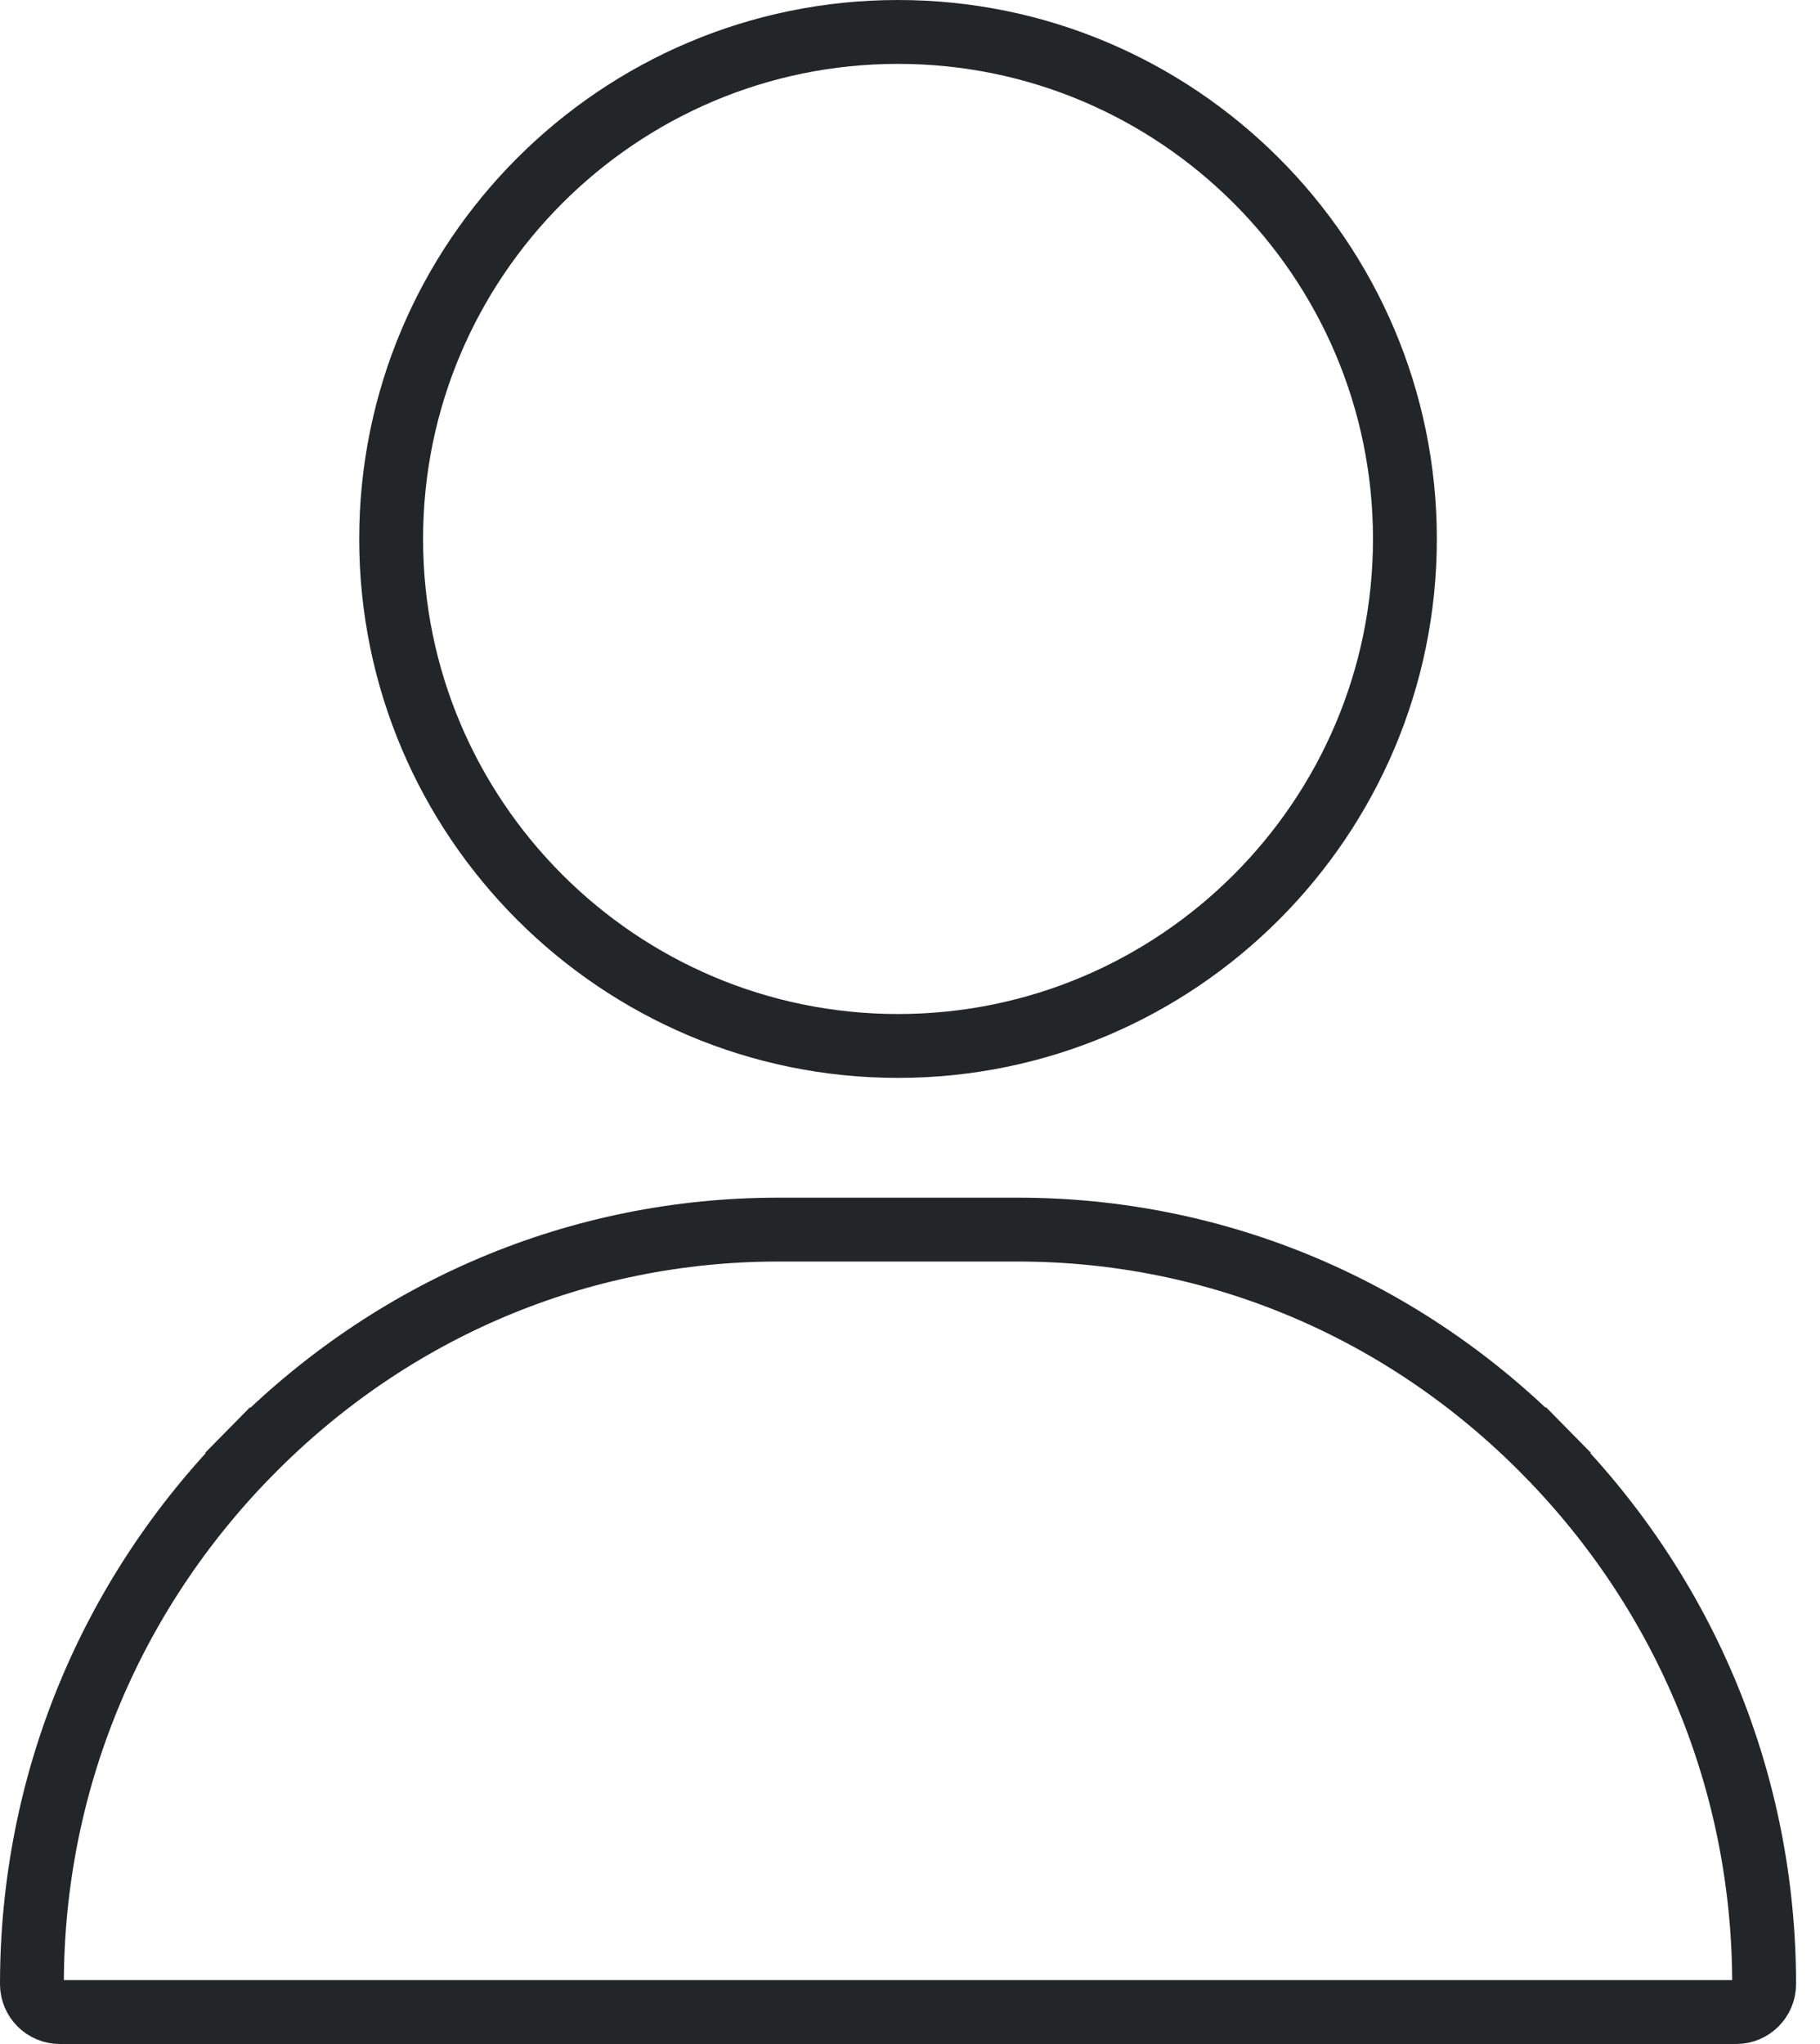 <svg width="57" height="64" viewBox="0 0 57 64" fill="none" xmlns="http://www.w3.org/2000/svg">
<path d="M12.25 16.875C12.25 8.122 19.372 1 28.125 1C36.878 1 44 8.122 44 16.875C44 25.628 36.878 32.75 28.125 32.75C19.372 32.75 12.25 25.628 12.25 16.875Z" stroke="#232628" stroke-width="2"/>
<path d="M31.875 38.5C38.104 38.5 43.974 40.973 48.408 45.476L49.121 44.774L48.408 45.476C52.822 49.958 55.25 55.868 55.25 62.125C55.25 62.608 54.858 63 54.375 63H1.875C1.392 63 1 62.608 1 62.125C1 55.868 3.428 49.958 7.842 45.476L7.129 44.774L7.842 45.476C12.277 40.973 18.146 38.5 24.375 38.5H31.875Z" stroke="#232628" stroke-width="2"/>
</svg>

